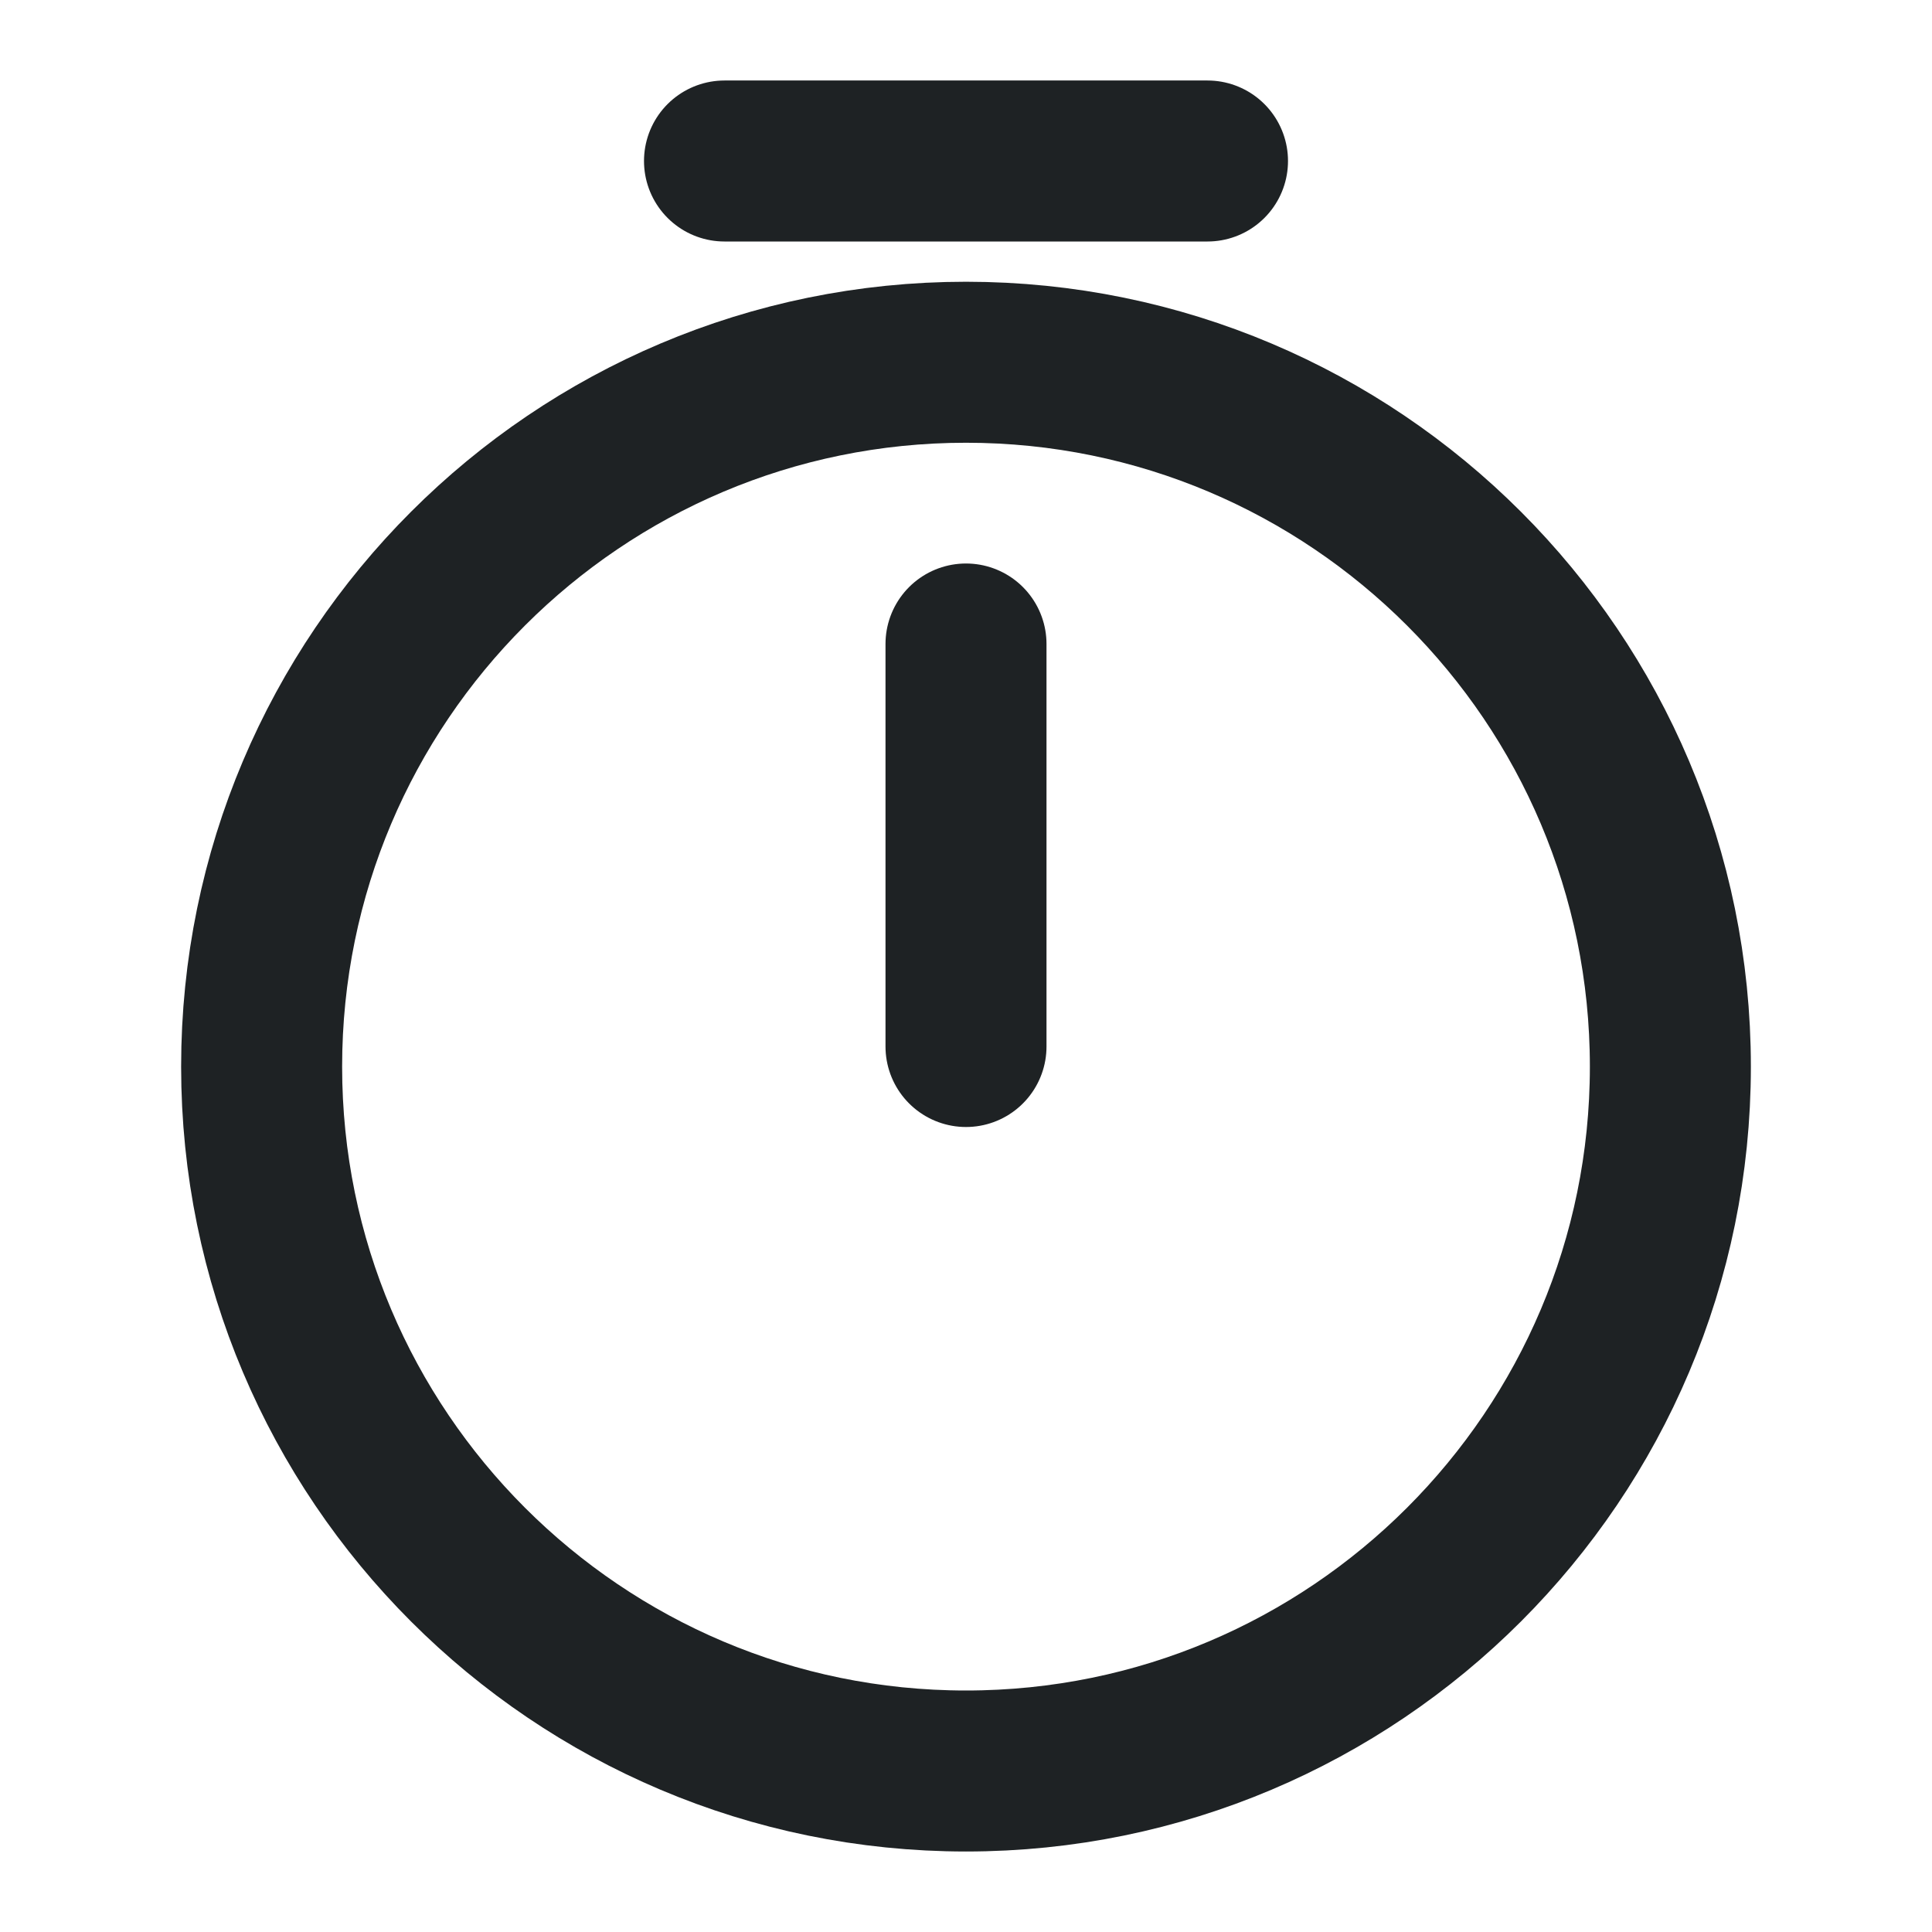<svg xmlns="http://www.w3.org/2000/svg" width="12" height="12" viewBox="0 0 12 12" fill="none">
  <path d="M10.375 6.625C10.375 9.04 8.415 11 6 11C3.585 11 1.625 9.04 1.625 6.625C1.625 4.21 3.585 2.25 6 2.25C8.415 2.25 10.375 4.21 10.375 6.625Z" stroke="#1E2224" stroke-linecap="round" stroke-linejoin="round"/>
  <path d="M6 4V6.5" stroke="#1E2224" stroke-linecap="round" stroke-linejoin="round"/>
  <path d="M4.5 1H7.5" stroke="#1E2224" stroke-miterlimit="10" stroke-linecap="round" stroke-linejoin="round"/>
</svg>